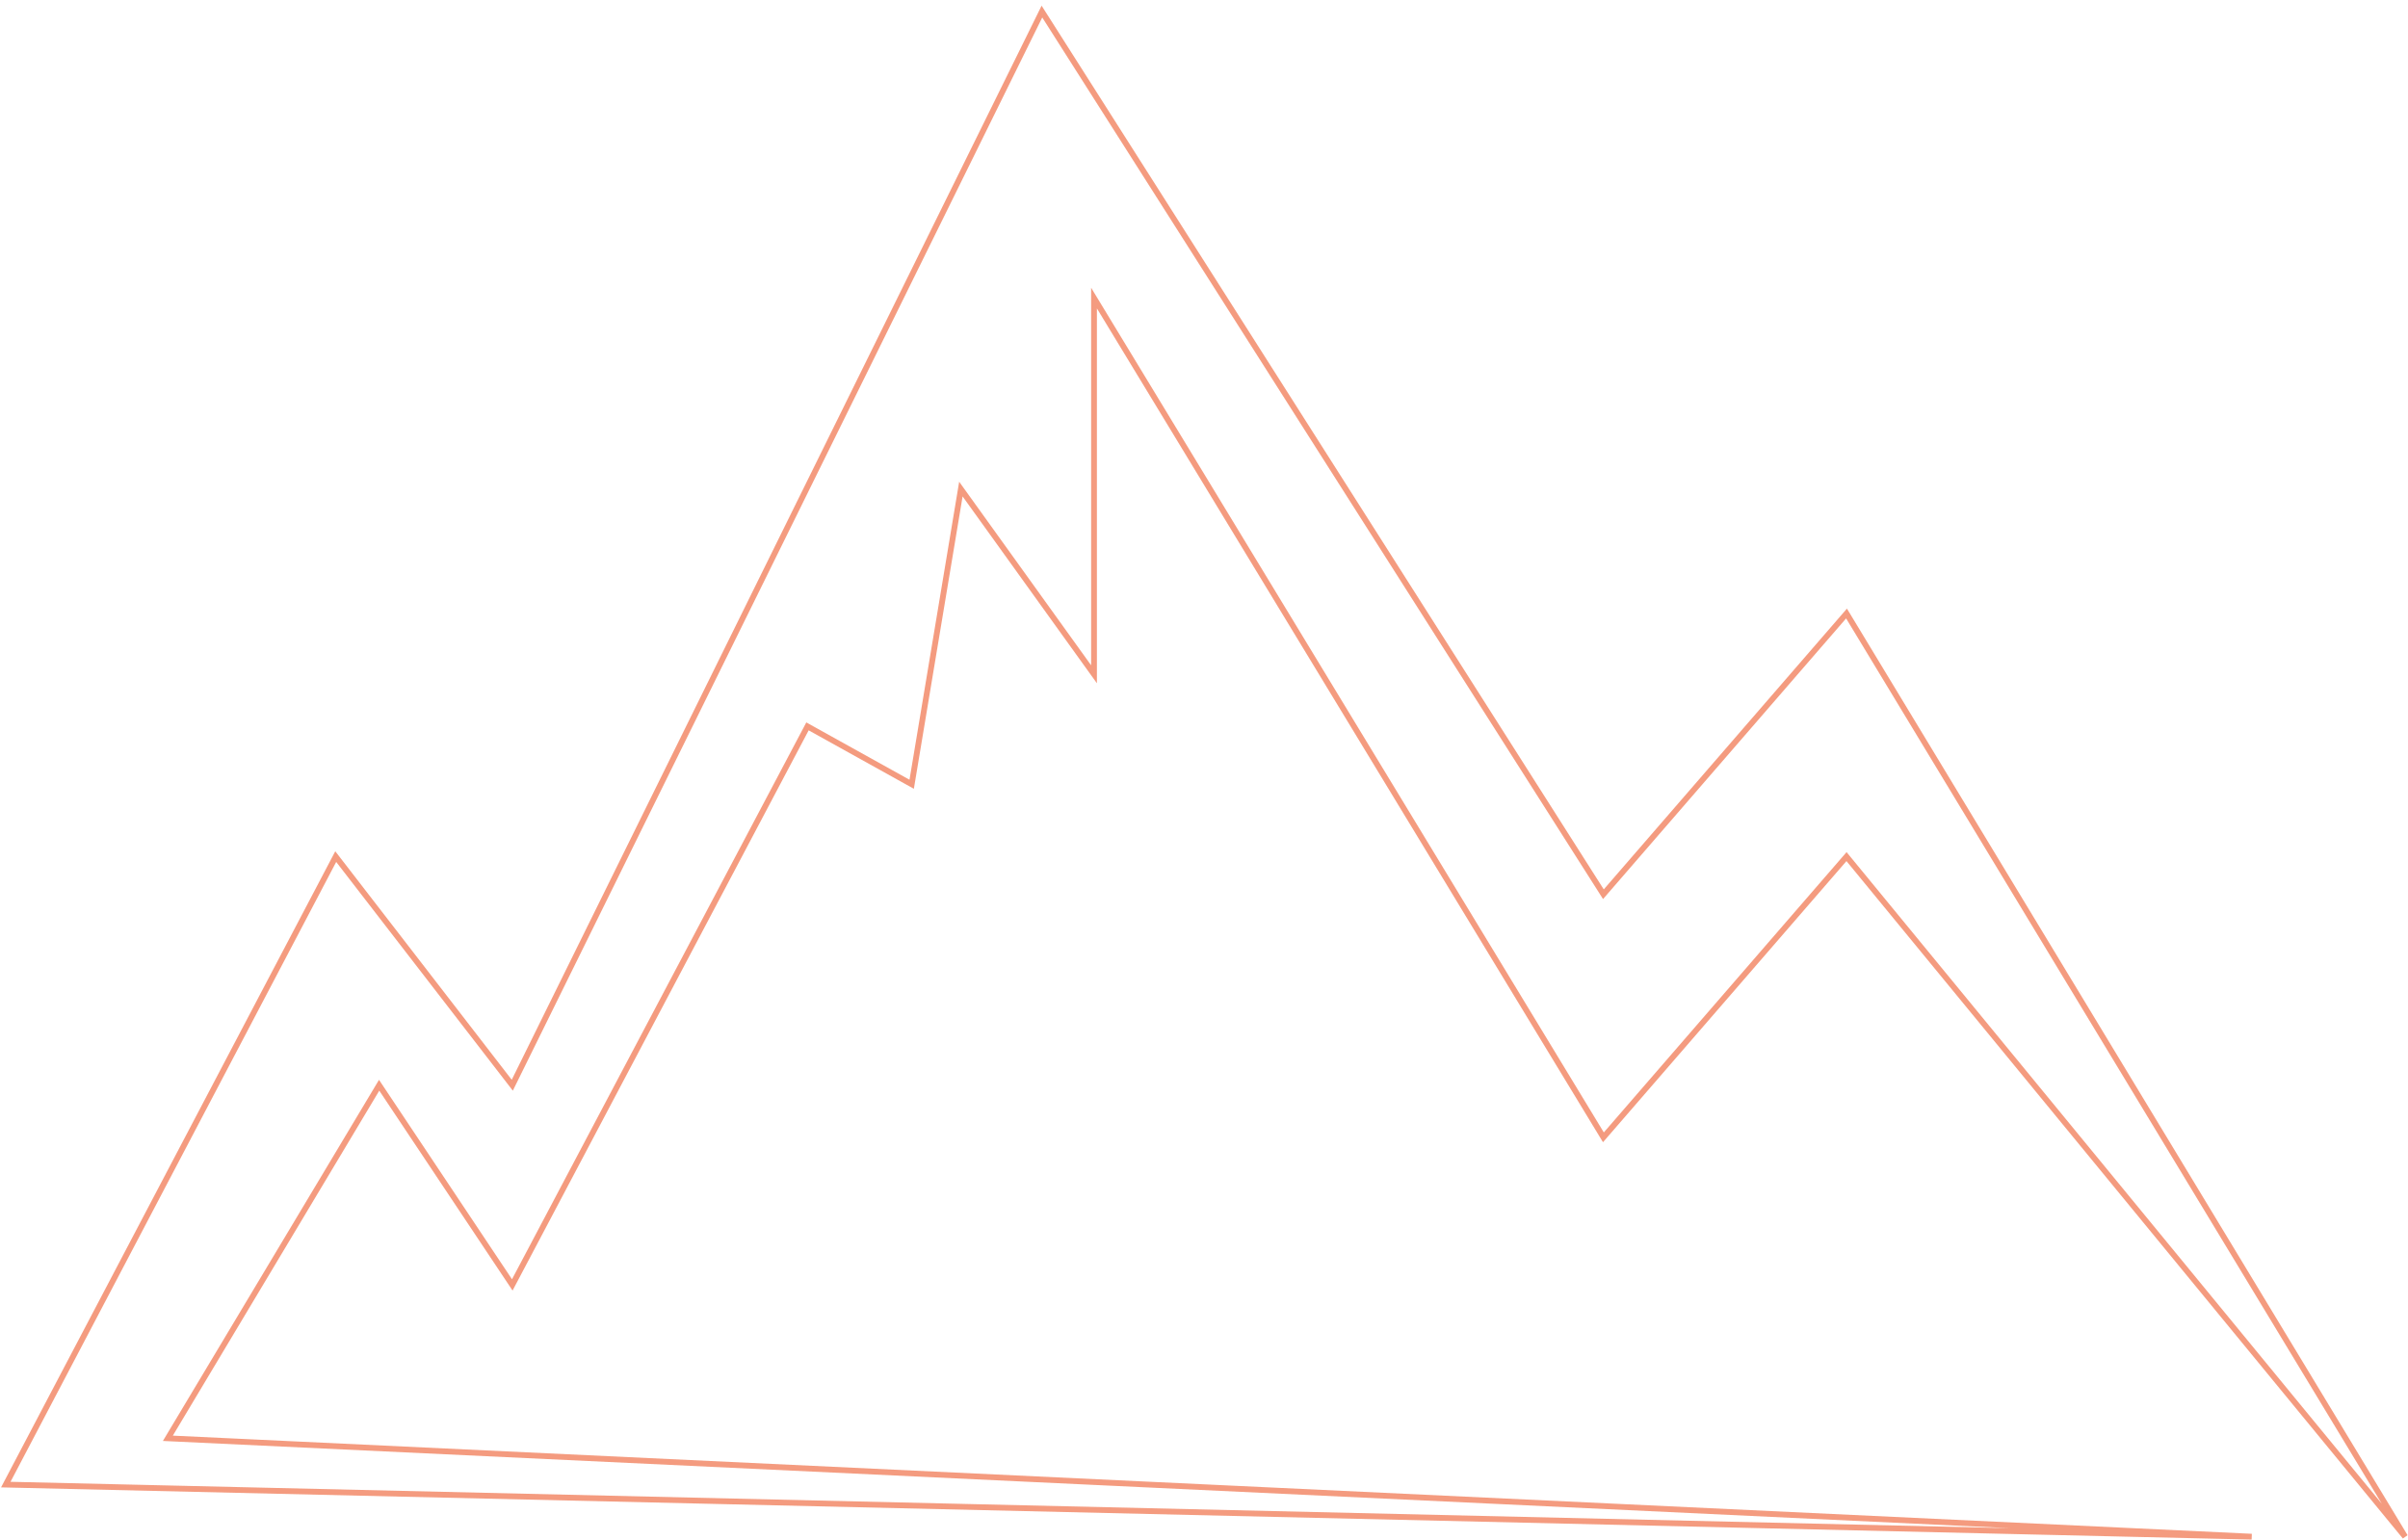 <svg width="416" height="266" viewBox="0 0 416 266" fill="none" xmlns="http://www.w3.org/2000/svg">
<path d="M58 148L1 256.5L389 265.5L29 248.5L65.5 187.5L88.5 222L139.5 125.5L157.5 135.5L166 84.5L189 116.5V51.5L277 196.5L319 148L415.5 265.5L319 106L277 154.5L180 2L88.5 187.5L58 148Z" stroke="#ED592B" stroke-opacity="0.6"/>
</svg>
